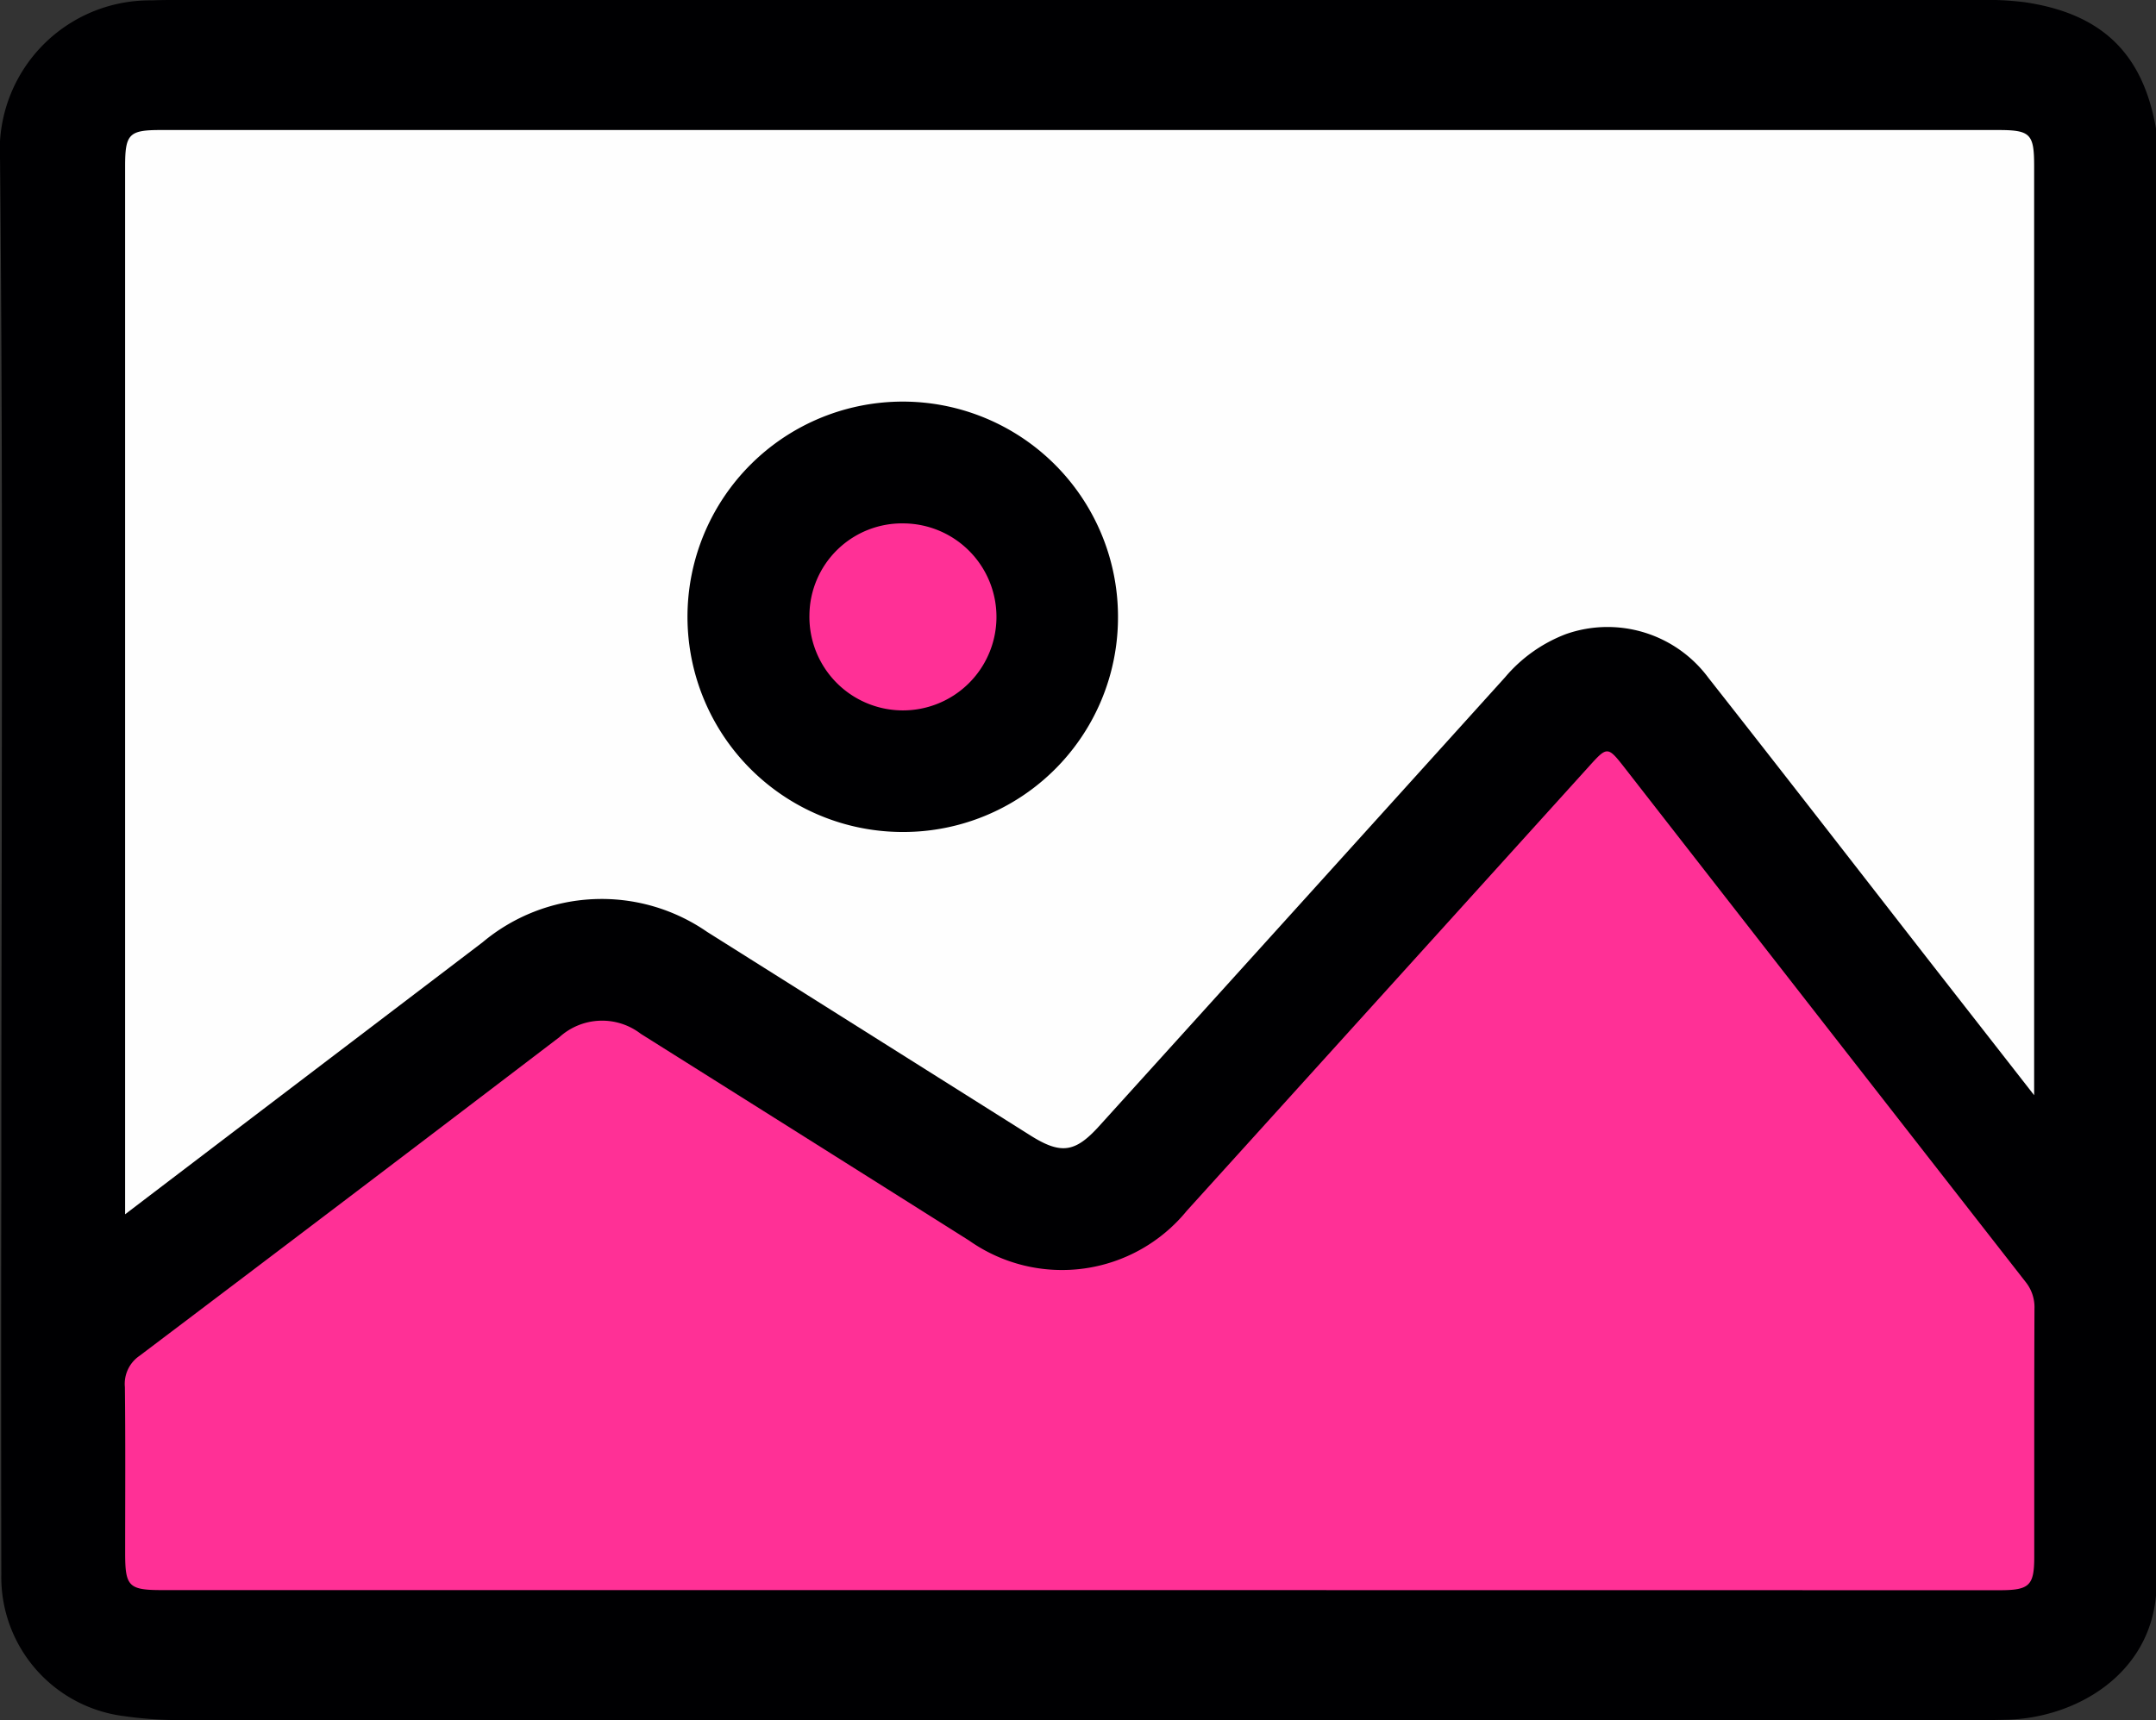 <svg xmlns="http://www.w3.org/2000/svg" width="98.087" height="78.281" viewBox="0 0 98.087 78.281">
  <rect x="0" y="0" width="98.087" height="78.281" fill="#333333" stroke="none"/>
  <g id="Group_2031" data-name="Group 2031" transform="translate(-13662.474 -6062.853)">
    <path id="Path_84739" data-name="Path 84739" d="M13760.561,6068.706v66.763c-.335,3.645-3.685,5.554-6.757,5.644-.479.014-.957.018-1.435.018q-40.789,0-81.578,0a17.936,17.936,0,0,1-2.667-.18,6.374,6.374,0,0,1-5.59-6.444q-.016-8.989,0-17.981c0-15.462.094-30.926-.058-46.387a6.827,6.827,0,0,1,6.879-7.269c.446-.016.893-.02,1.339-.02h81.769a14.7,14.7,0,0,1,2.1.1C13758.078,6063.463,13759.96,6065.26,13760.561,6068.706Z" fill="#000002"/>
    <path id="Path_84740" data-name="Path 84740" d="M13668.166,6118.113V6070.43c0-1.481.174-1.66,1.626-1.66h83.575c1.48,0,1.65.169,1.65,1.637v42.286c-1.689-2.165-3.227-4.133-4.762-6.1-3.348-4.3-6.68-8.6-10.05-12.884a5.708,5.708,0,0,0-6.488-2,6.775,6.775,0,0,0-2.771,1.967q-9.229,10.219-18.469,20.426c-1.093,1.208-1.738,1.3-3.142.412l-14.7-9.259a8.43,8.43,0,0,0-10.209.482C13679.065,6109.82,13673.694,6113.9,13668.166,6118.113Z" fill="#fefefe"/>
    <path id="Path_84741" data-name="Path 84741" d="M13711.558,6135.215h-41.69c-1.539,0-1.7-.16-1.7-1.683,0-2.518.017-5.037-.012-7.555a1.544,1.544,0,0,1,.669-1.426q9.567-7.227,19.1-14.5a2.888,2.888,0,0,1,3.7-.153q7.474,4.7,14.938,9.409a7.327,7.327,0,0,0,9.9-1.349q9.142-10.1,18.282-20.206c.859-.952.864-.956,1.674.083q9.1,11.682,18.213,23.36a1.833,1.833,0,0,1,.4,1.219c-.015,3.761-.008,7.523-.01,11.284,0,1.312-.216,1.522-1.574,1.522Z" fill="#ff3096"/>
    <path id="Path_84742" data-name="Path 84742" d="M13703.537,6100.715a9.793,9.793,0,1,1,9.8-9.756A9.767,9.767,0,0,1,13703.537,6100.715Z" fill="#000002"/>
    <path id="Path_84743" data-name="Path 84743" d="M13703.611,6086.672a4.255,4.255,0,1,1-4.312,4.166A4.213,4.213,0,0,1,13703.611,6086.672Z" fill="#ff3096"/>
  </g>
</svg>
